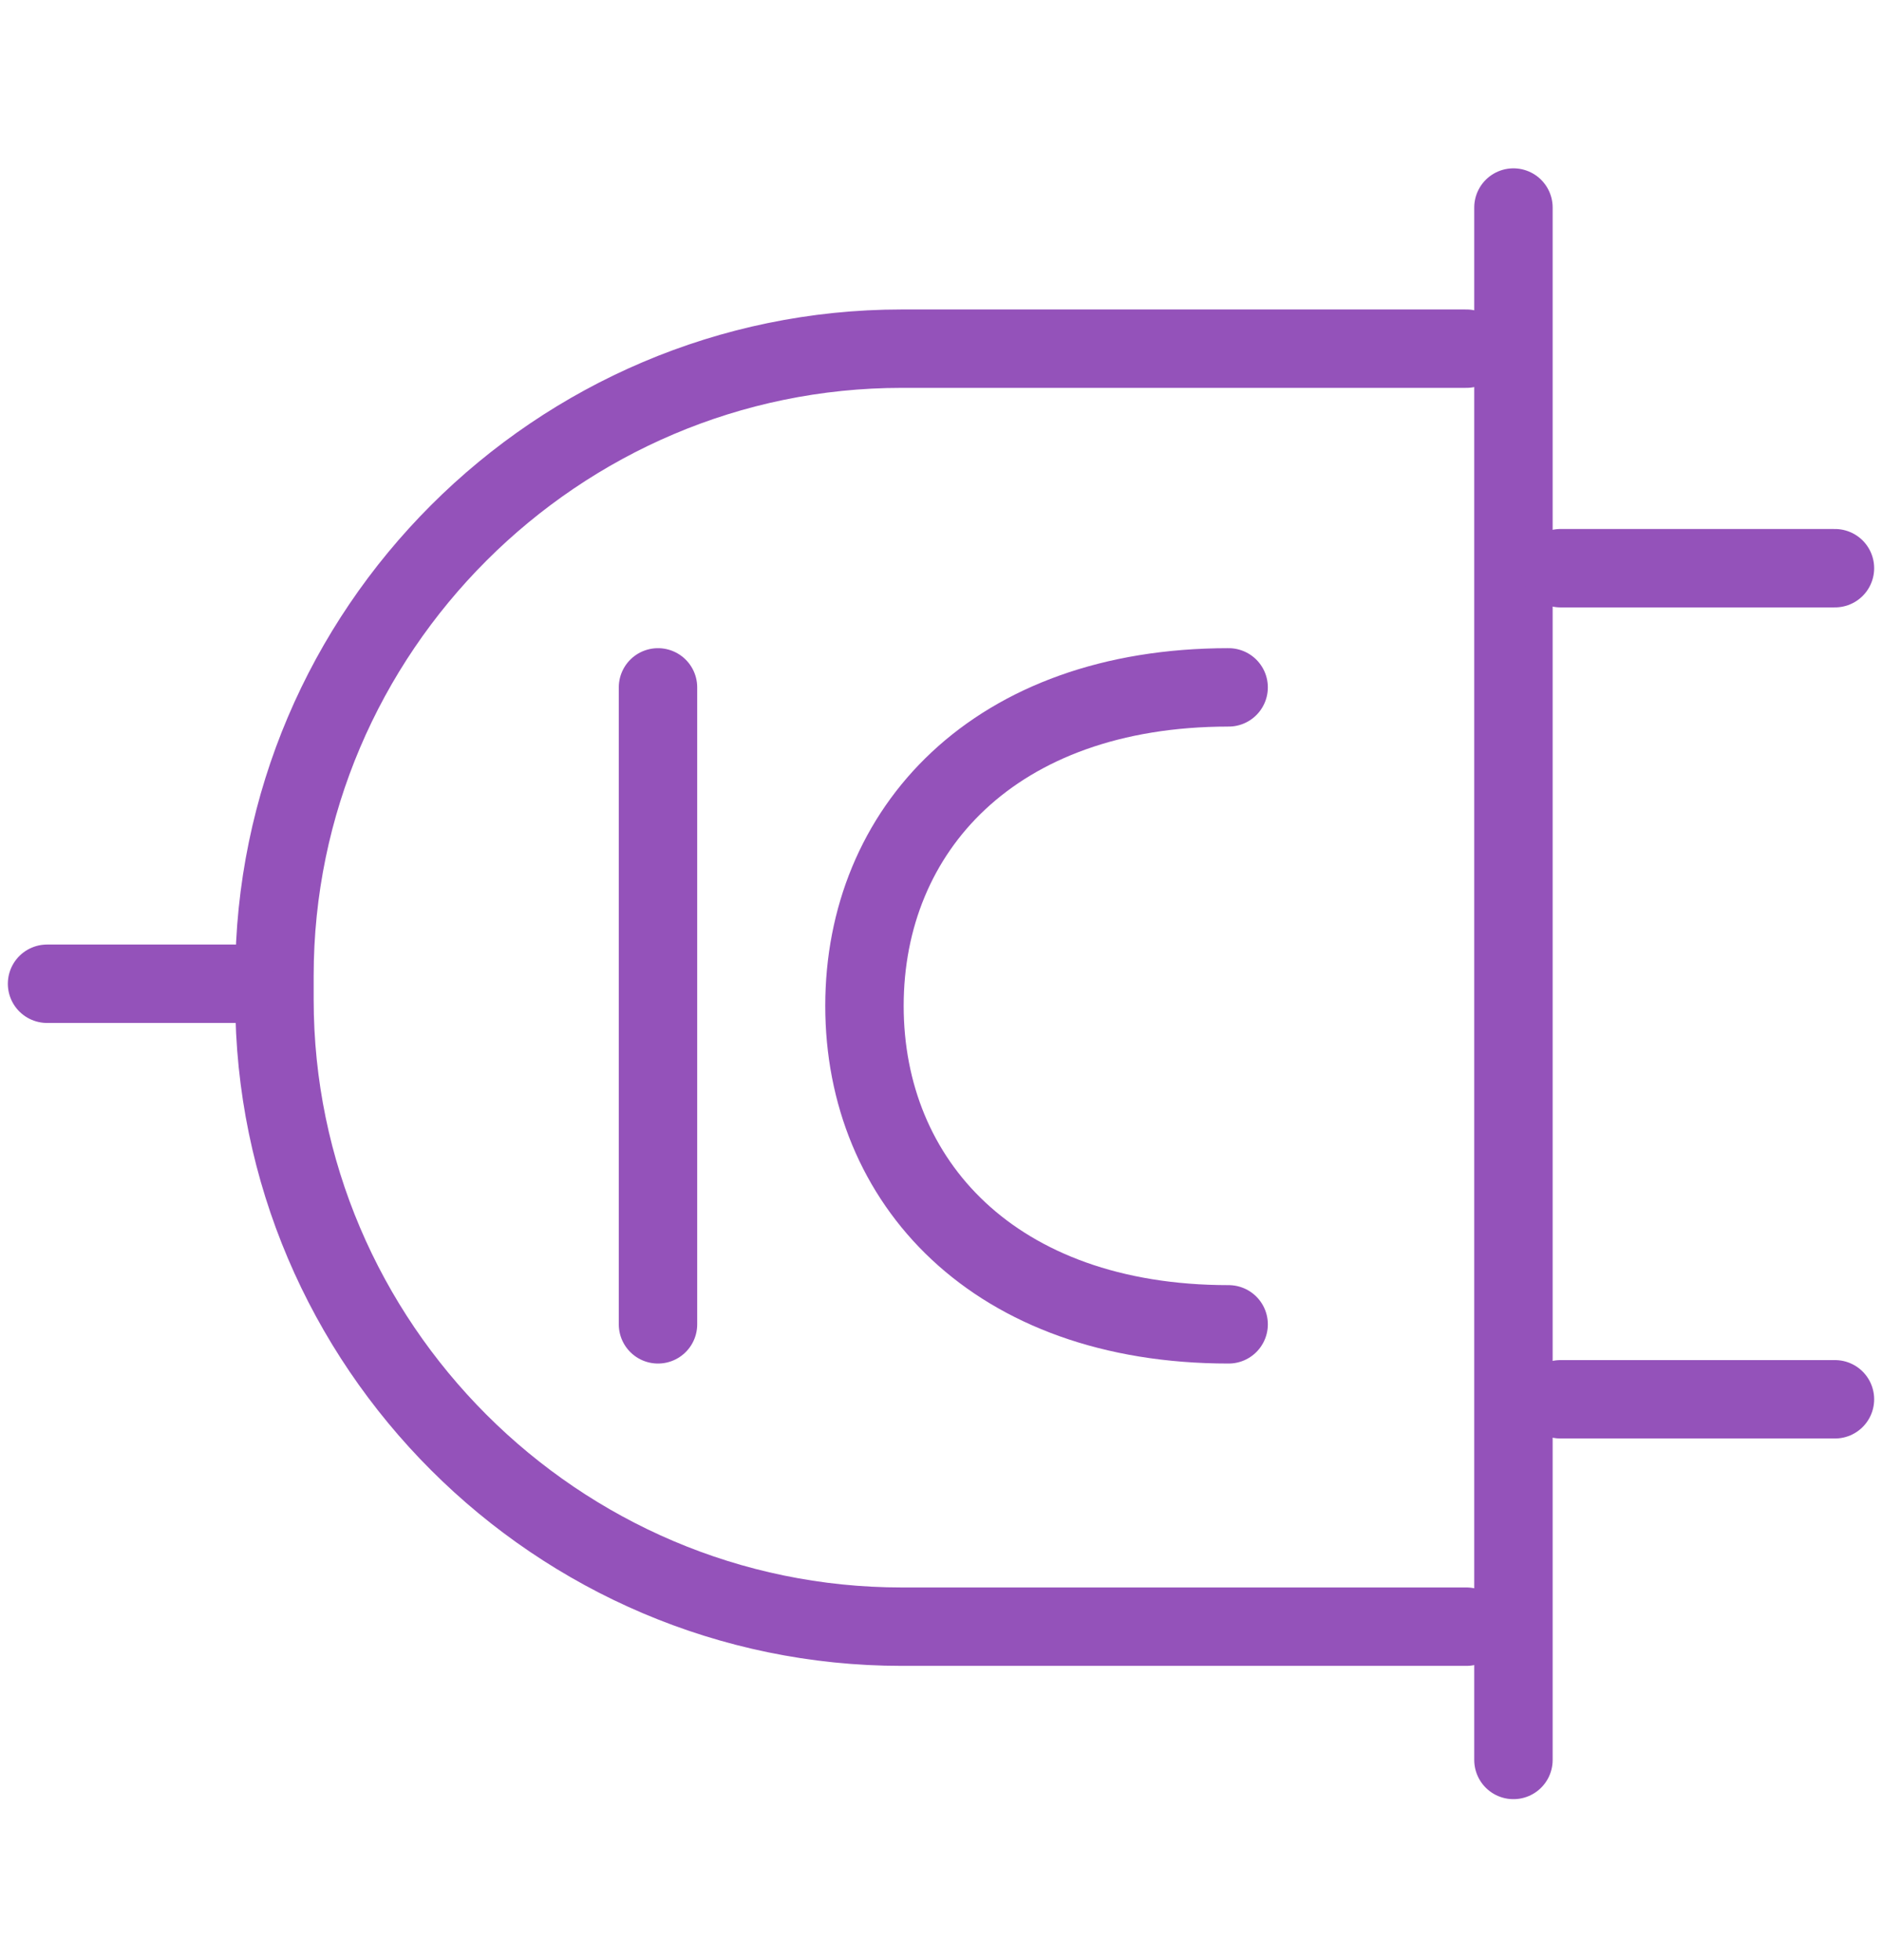 <svg width="24" height="25" viewBox="0 0 24 25" fill="none" xmlns="http://www.w3.org/2000/svg">
<path d="M18.7 20.747H11.5C7.1 20.747 3.5 17.147 3.5 12.747V12.447C3.5 8.047 7.1 4.447 11.5 4.447H18.7" stroke="#9452BA" stroke-miterlimit="10" stroke-linecap="round" stroke-linejoin="round"/>
<path d="M19.3 2.647V22.447" stroke="#9452BA" stroke-miterlimit="10" stroke-linecap="round" stroke-linejoin="round"/>
<path d="M3 12.547H0.6" stroke="#9452BA" stroke-miterlimit="10" stroke-linecap="round" stroke-linejoin="round"/>
<path d="M19.9 7.247H23.4" stroke="#9452BA" stroke-miterlimit="10" stroke-linecap="round" stroke-linejoin="round"/>
<path d="M19.9 17.847H23.4" stroke="#9452BA" stroke-miterlimit="10" stroke-linecap="round" stroke-linejoin="round"/>
<path d="M15.668 16.891C12.677 16.891 11.024 15.073 11.024 12.829C11.024 10.586 12.677 8.767 15.668 8.767" stroke="#9452BA" stroke-miterlimit="10" stroke-linecap="round" stroke-linejoin="round"/>
<path d="M8.391 8.767V16.891" stroke="#9452BA" stroke-miterlimit="10" stroke-linecap="round" stroke-linejoin="round"/>
</svg>
